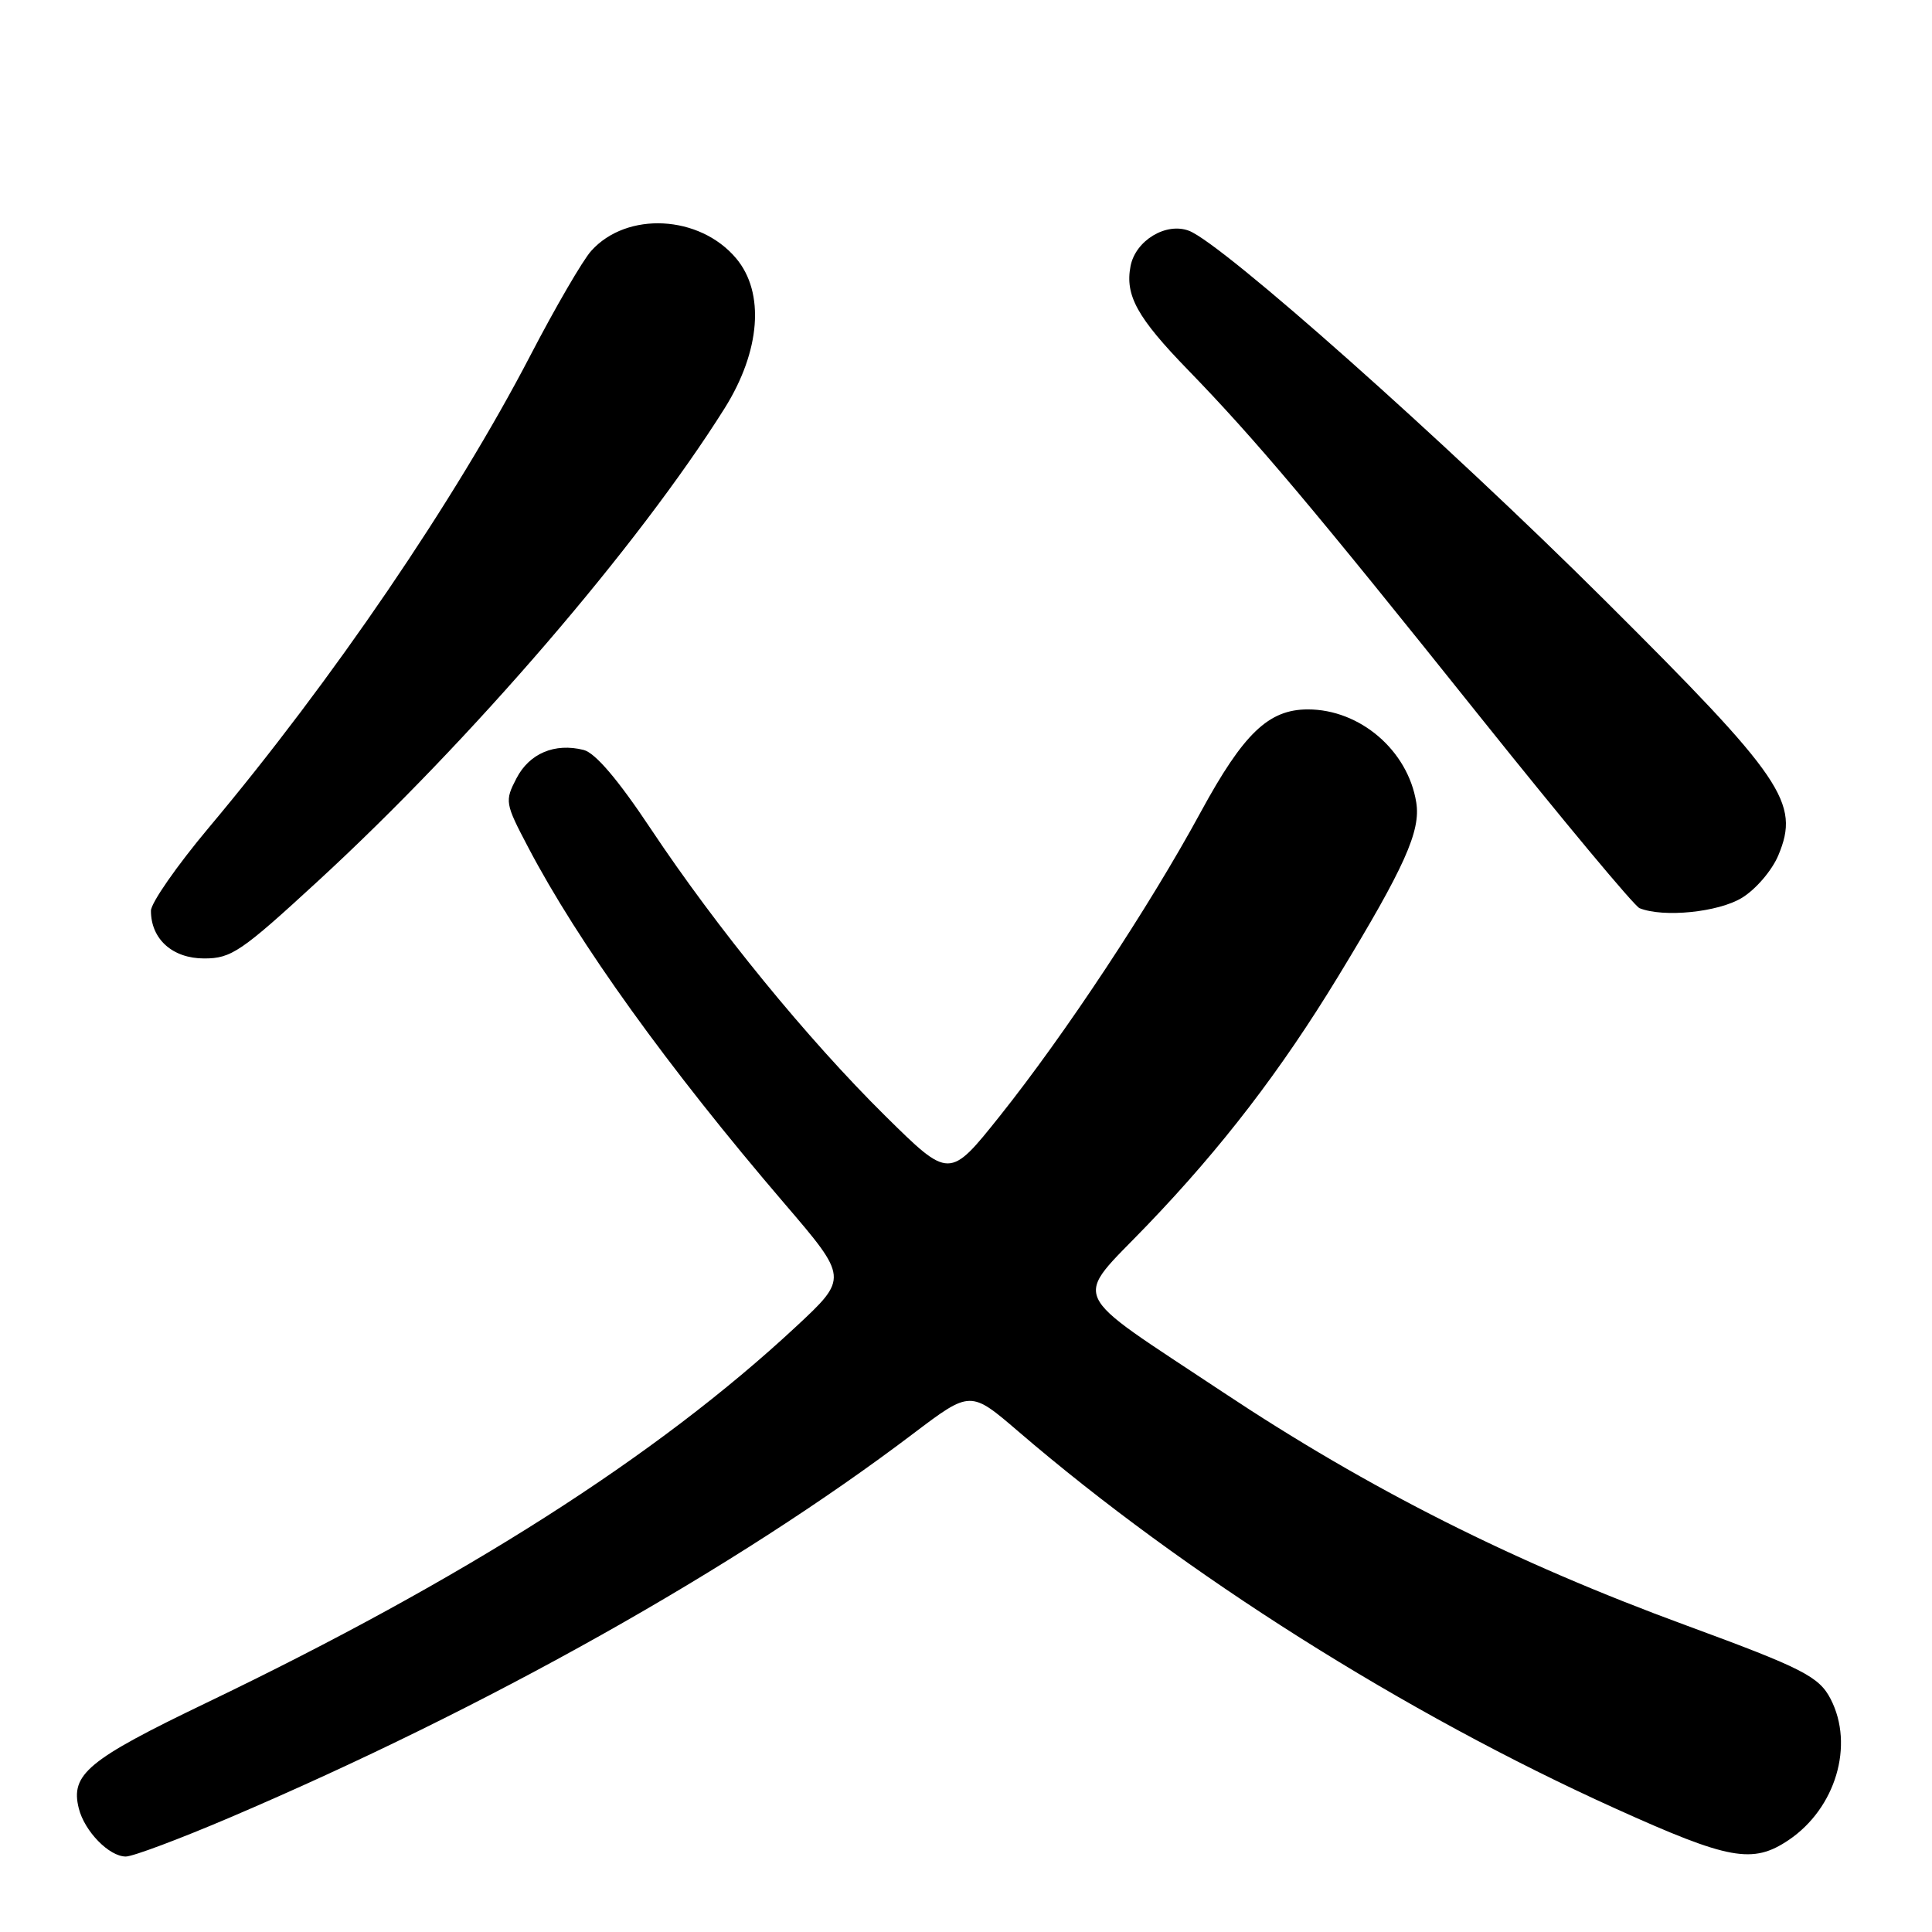 <?xml version="1.0" encoding="UTF-8" standalone="no"?>
<!DOCTYPE svg PUBLIC "-//W3C//DTD SVG 1.1//EN" "http://www.w3.org/Graphics/SVG/1.1/DTD/svg11.dtd" >
<svg xmlns="http://www.w3.org/2000/svg" xmlns:xlink="http://www.w3.org/1999/xlink" version="1.1" viewBox="0 0 256 256">
 <g >
 <path fill="currentColor"
d=" M 30.42 240.85 C 64.57 226.28 97.52 207.77 121.04 189.94 C 128.59 184.23 128.59 184.23 134.93 189.67 C 157.03 208.65 186.14 227.03 214.12 239.67 C 229.12 246.45 232.24 247.02 237.00 243.82 C 243.24 239.61 245.73 231.25 242.57 225.13 C 241.03 222.15 238.84 221.04 223.50 215.40 C 200.57 206.99 181.44 197.36 162.00 184.44 C 141.16 170.59 142.10 172.68 152.01 162.35 C 161.90 152.05 169.72 141.86 177.31 129.39 C 186.12 114.91 188.28 110.11 187.66 106.32 C 186.55 99.43 180.20 93.99 173.28 94.00 C 168.08 94.01 164.77 97.19 159.11 107.59 C 152.31 120.12 141.11 137.06 132.48 147.88 C 125.80 156.25 125.80 156.25 117.32 147.88 C 106.99 137.67 95.03 123.04 86.23 109.82 C 81.90 103.31 78.87 99.75 77.33 99.37 C 73.50 98.41 70.14 99.83 68.43 103.14 C 66.87 106.14 66.92 106.44 69.97 112.24 C 76.60 124.89 88.53 141.48 103.90 159.42 C 112.40 169.34 112.40 169.34 105.45 175.81 C 87.03 192.95 61.57 209.19 27.29 225.66 C 11.62 233.19 9.31 235.11 10.44 239.62 C 11.20 242.66 14.46 246.00 16.67 246.00 C 17.60 246.00 23.78 243.68 30.42 240.85 Z  M 42.13 116.75 C 62.42 98.09 84.54 72.37 96.01 54.11 C 100.77 46.52 101.37 38.78 97.54 34.23 C 92.70 28.48 83.06 27.98 78.34 33.24 C 77.22 34.48 73.58 40.74 70.25 47.15 C 60.30 66.28 44.04 90.16 27.64 109.70 C 23.44 114.71 20.00 119.65 20.00 120.68 C 20.00 124.44 22.86 127.00 27.05 127.00 C 30.65 127.00 31.94 126.13 42.13 116.75 Z  M 230.81 118.97 C 232.64 117.86 234.80 115.34 235.64 113.33 C 238.55 106.37 236.35 103.14 212.60 79.50 C 191.43 58.42 162.02 32.30 157.55 30.58 C 154.50 29.42 150.45 31.87 149.80 35.28 C 149.06 39.14 150.69 42.09 157.40 49.00 C 166.38 58.26 173.88 67.16 196.27 95.17 C 207.12 108.73 216.56 120.06 217.25 120.34 C 220.41 121.61 227.68 120.88 230.81 118.97 Z "/>
</g>
</svg>